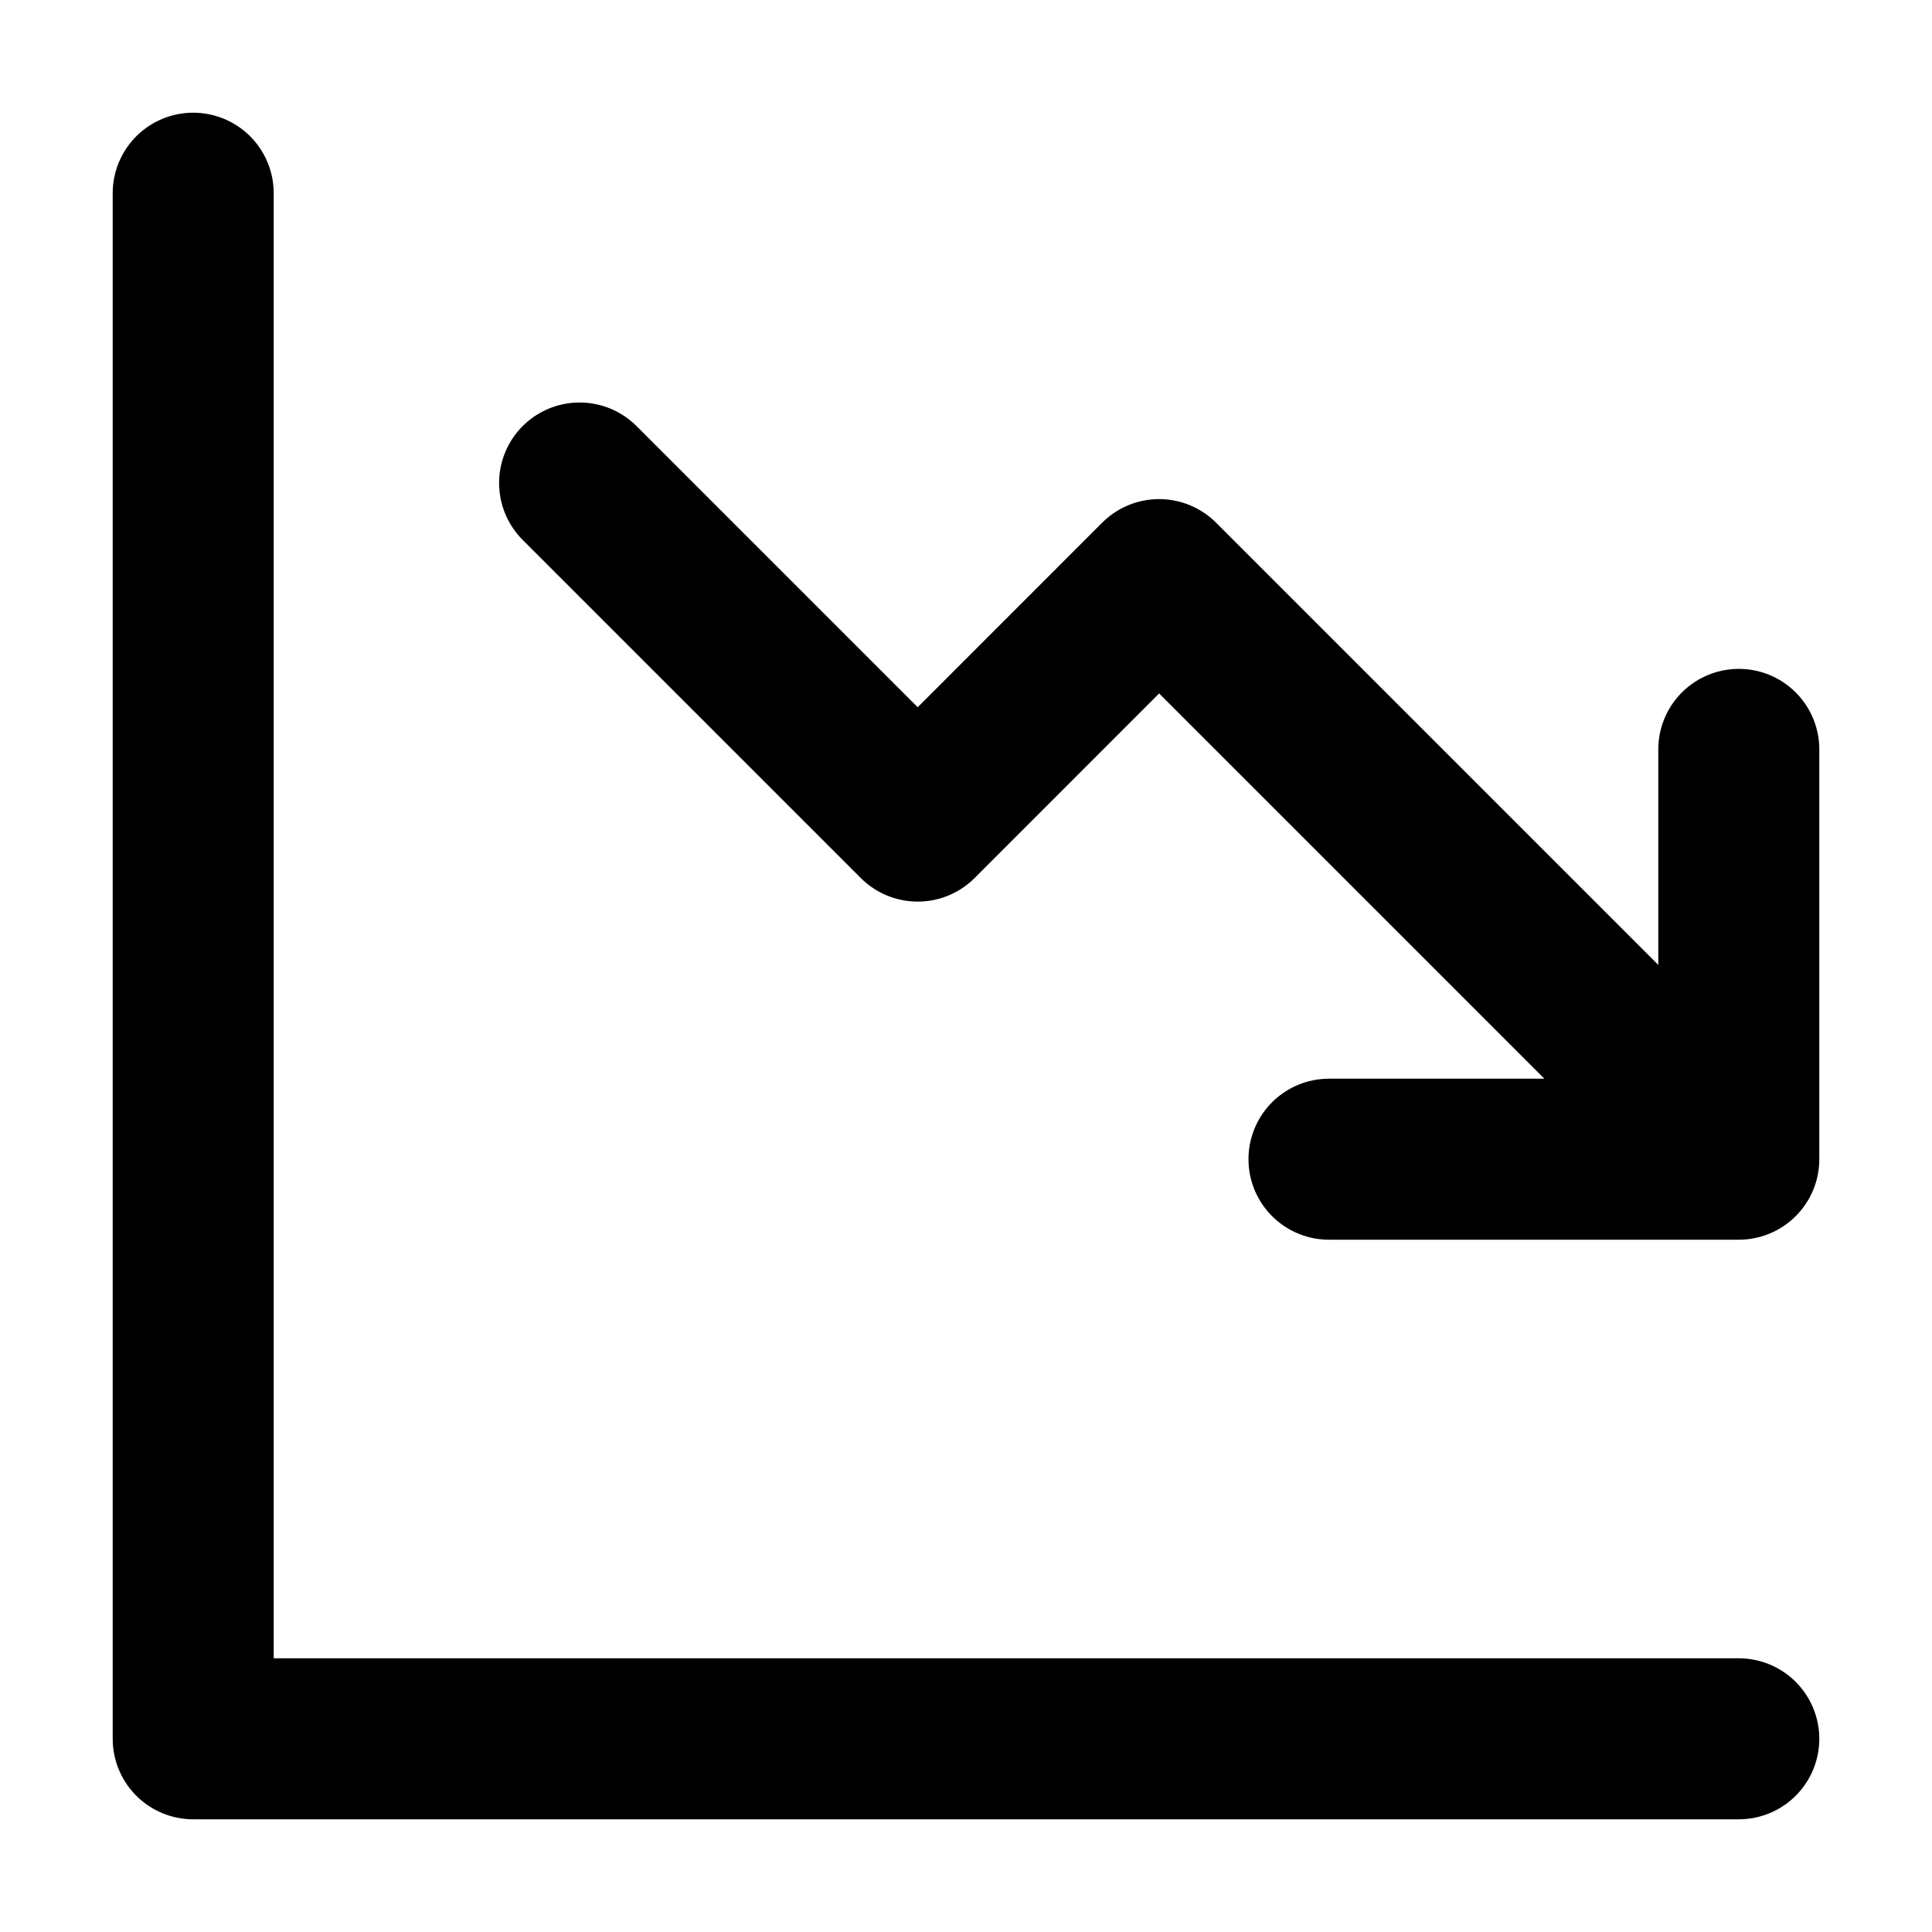 <svg width="24" height="24" viewBox="0 0 24 24" fill="none" xmlns="http://www.w3.org/2000/svg">
<g id="line-chart-down-01">
<path id="Icon" d="M2.4 2.4V21.6H21.6M7.2 6L11.4 10.2L14.399 7.2L20.999 13.8M16.509 14.4H21.6V9.309" stroke="black" stroke-width="2" stroke-linecap="round" stroke-linejoin="round"/>
</g>
</svg>
